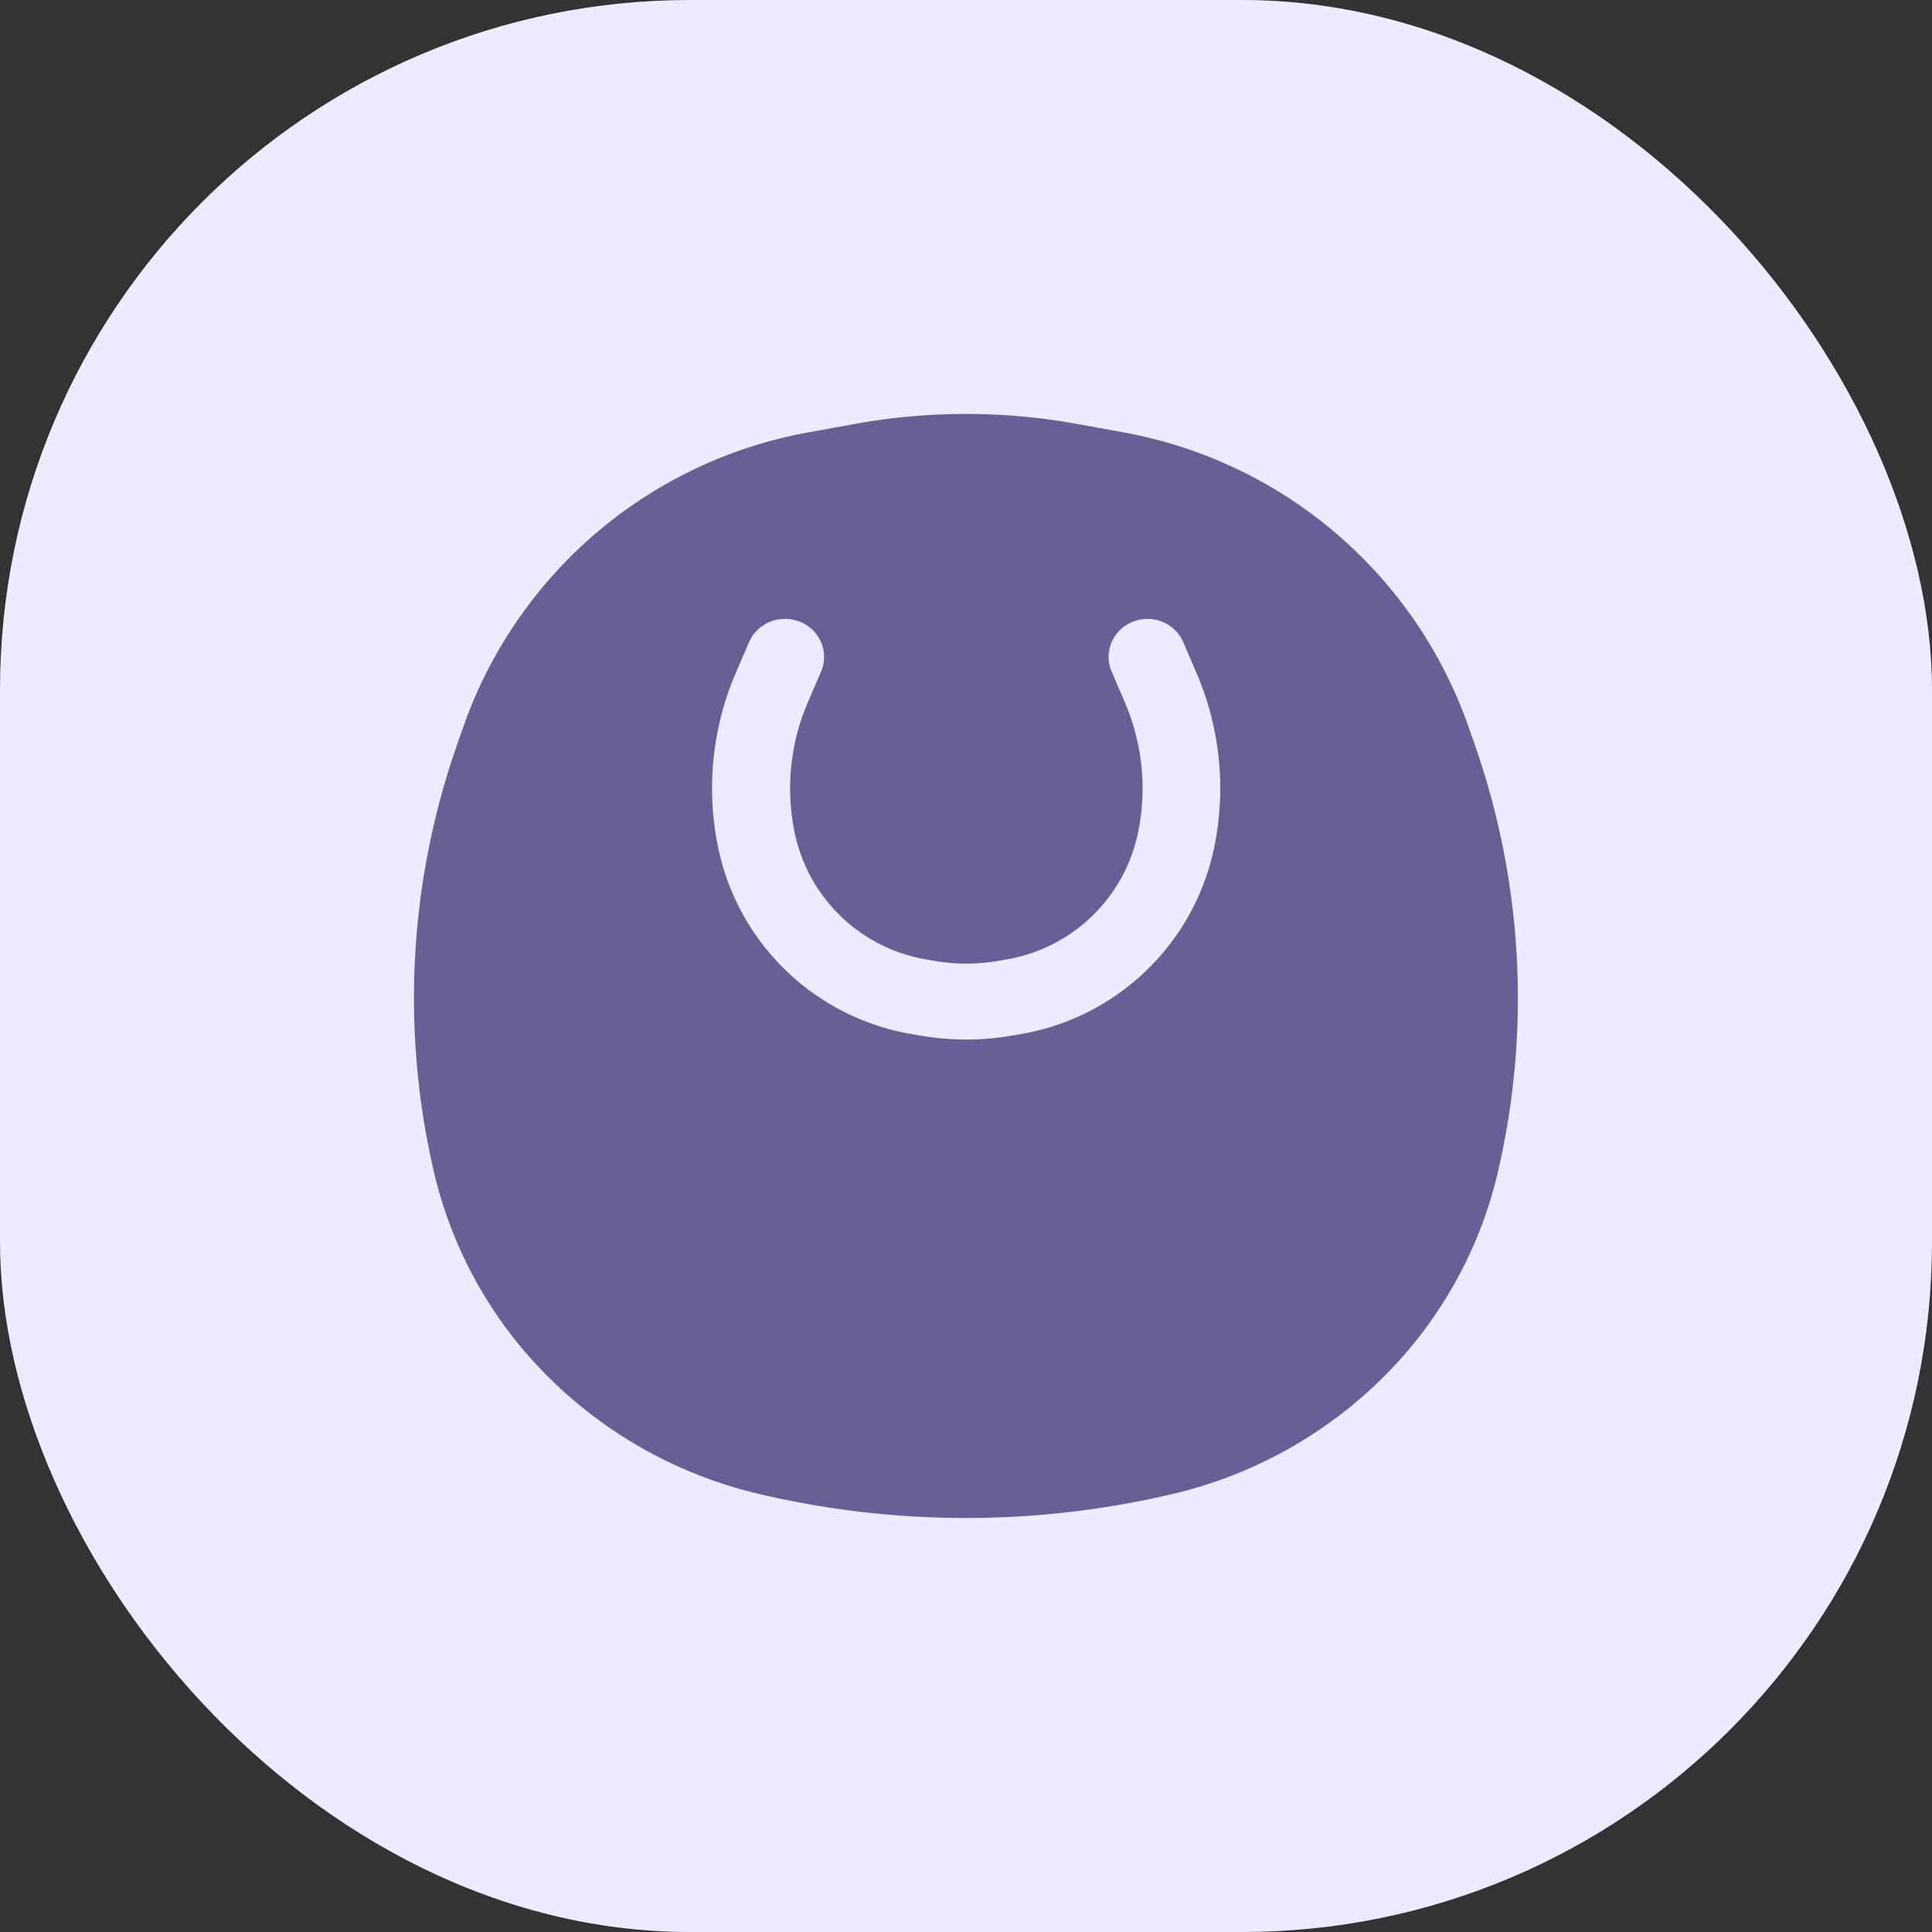 <svg xmlns="http://www.w3.org/2000/svg" width="42" height="42" viewBox="0 0 42 42">
    <rect x="0" y="0" width="42" height="42" fill="#333333" stroke="none"/>
    <g id="Group_15" data-name="Group 15" transform="translate(-1369 -293)">
        <rect id="Rectangle_14" data-name="Rectangle 14" width="42" height="42" rx="15" transform="translate(1369 293)"
            fill="#eeebff" />
        <g id="COCO_Bold_Bag_-_2" data-name="COCO/Bold/‌Bag - 2">
            <path id="Vector"
                d="M1390,326a19.61,19.61,0,0,1-4.505-.524,9.605,9.605,0,0,1-4.548-2.515,9.242,9.242,0,0,1-2.512-4.477,16.661,16.661,0,0,1,.5-9.29l.156-.445a9.8,9.8,0,0,1,7.522-6.357l.958-.174a13.537,13.537,0,0,1,4.855,0l.958.174a9.808,9.808,0,0,1,7.523,6.357l.155.445a16.666,16.666,0,0,1,.5,9.289,9.248,9.248,0,0,1-2.513,4.478,9.6,9.6,0,0,1-4.549,2.515A19.61,19.61,0,0,1,1390,326Zm-3.939-19.545a.843.843,0,0,0-.778.506l-.284.66a6.346,6.346,0,0,0-.376,3.857,5.184,5.184,0,0,0,4.223,4.007l.157.027a5.808,5.808,0,0,0,2,0l.157-.027a5.187,5.187,0,0,0,4.224-4.007,6.348,6.348,0,0,0-.377-3.857l-.284-.66a.842.842,0,0,0-.778-.506.858.858,0,0,0-.327.065.828.828,0,0,0-.457.455.8.8,0,0,0,.006.626l.283.659a4.74,4.74,0,0,1,.282,2.879,3.522,3.522,0,0,1-2.868,2.721l-.156.027a4.036,4.036,0,0,1-1.4,0l-.157-.027a3.522,3.522,0,0,1-2.868-2.721,4.74,4.74,0,0,1,.282-2.879l.284-.659a.805.805,0,0,0,.005-.627.828.828,0,0,0-.457-.454A.859.859,0,0,0,1386.06,306.455Z"
                fill="#676097" />
        </g>
    </g>
</svg>